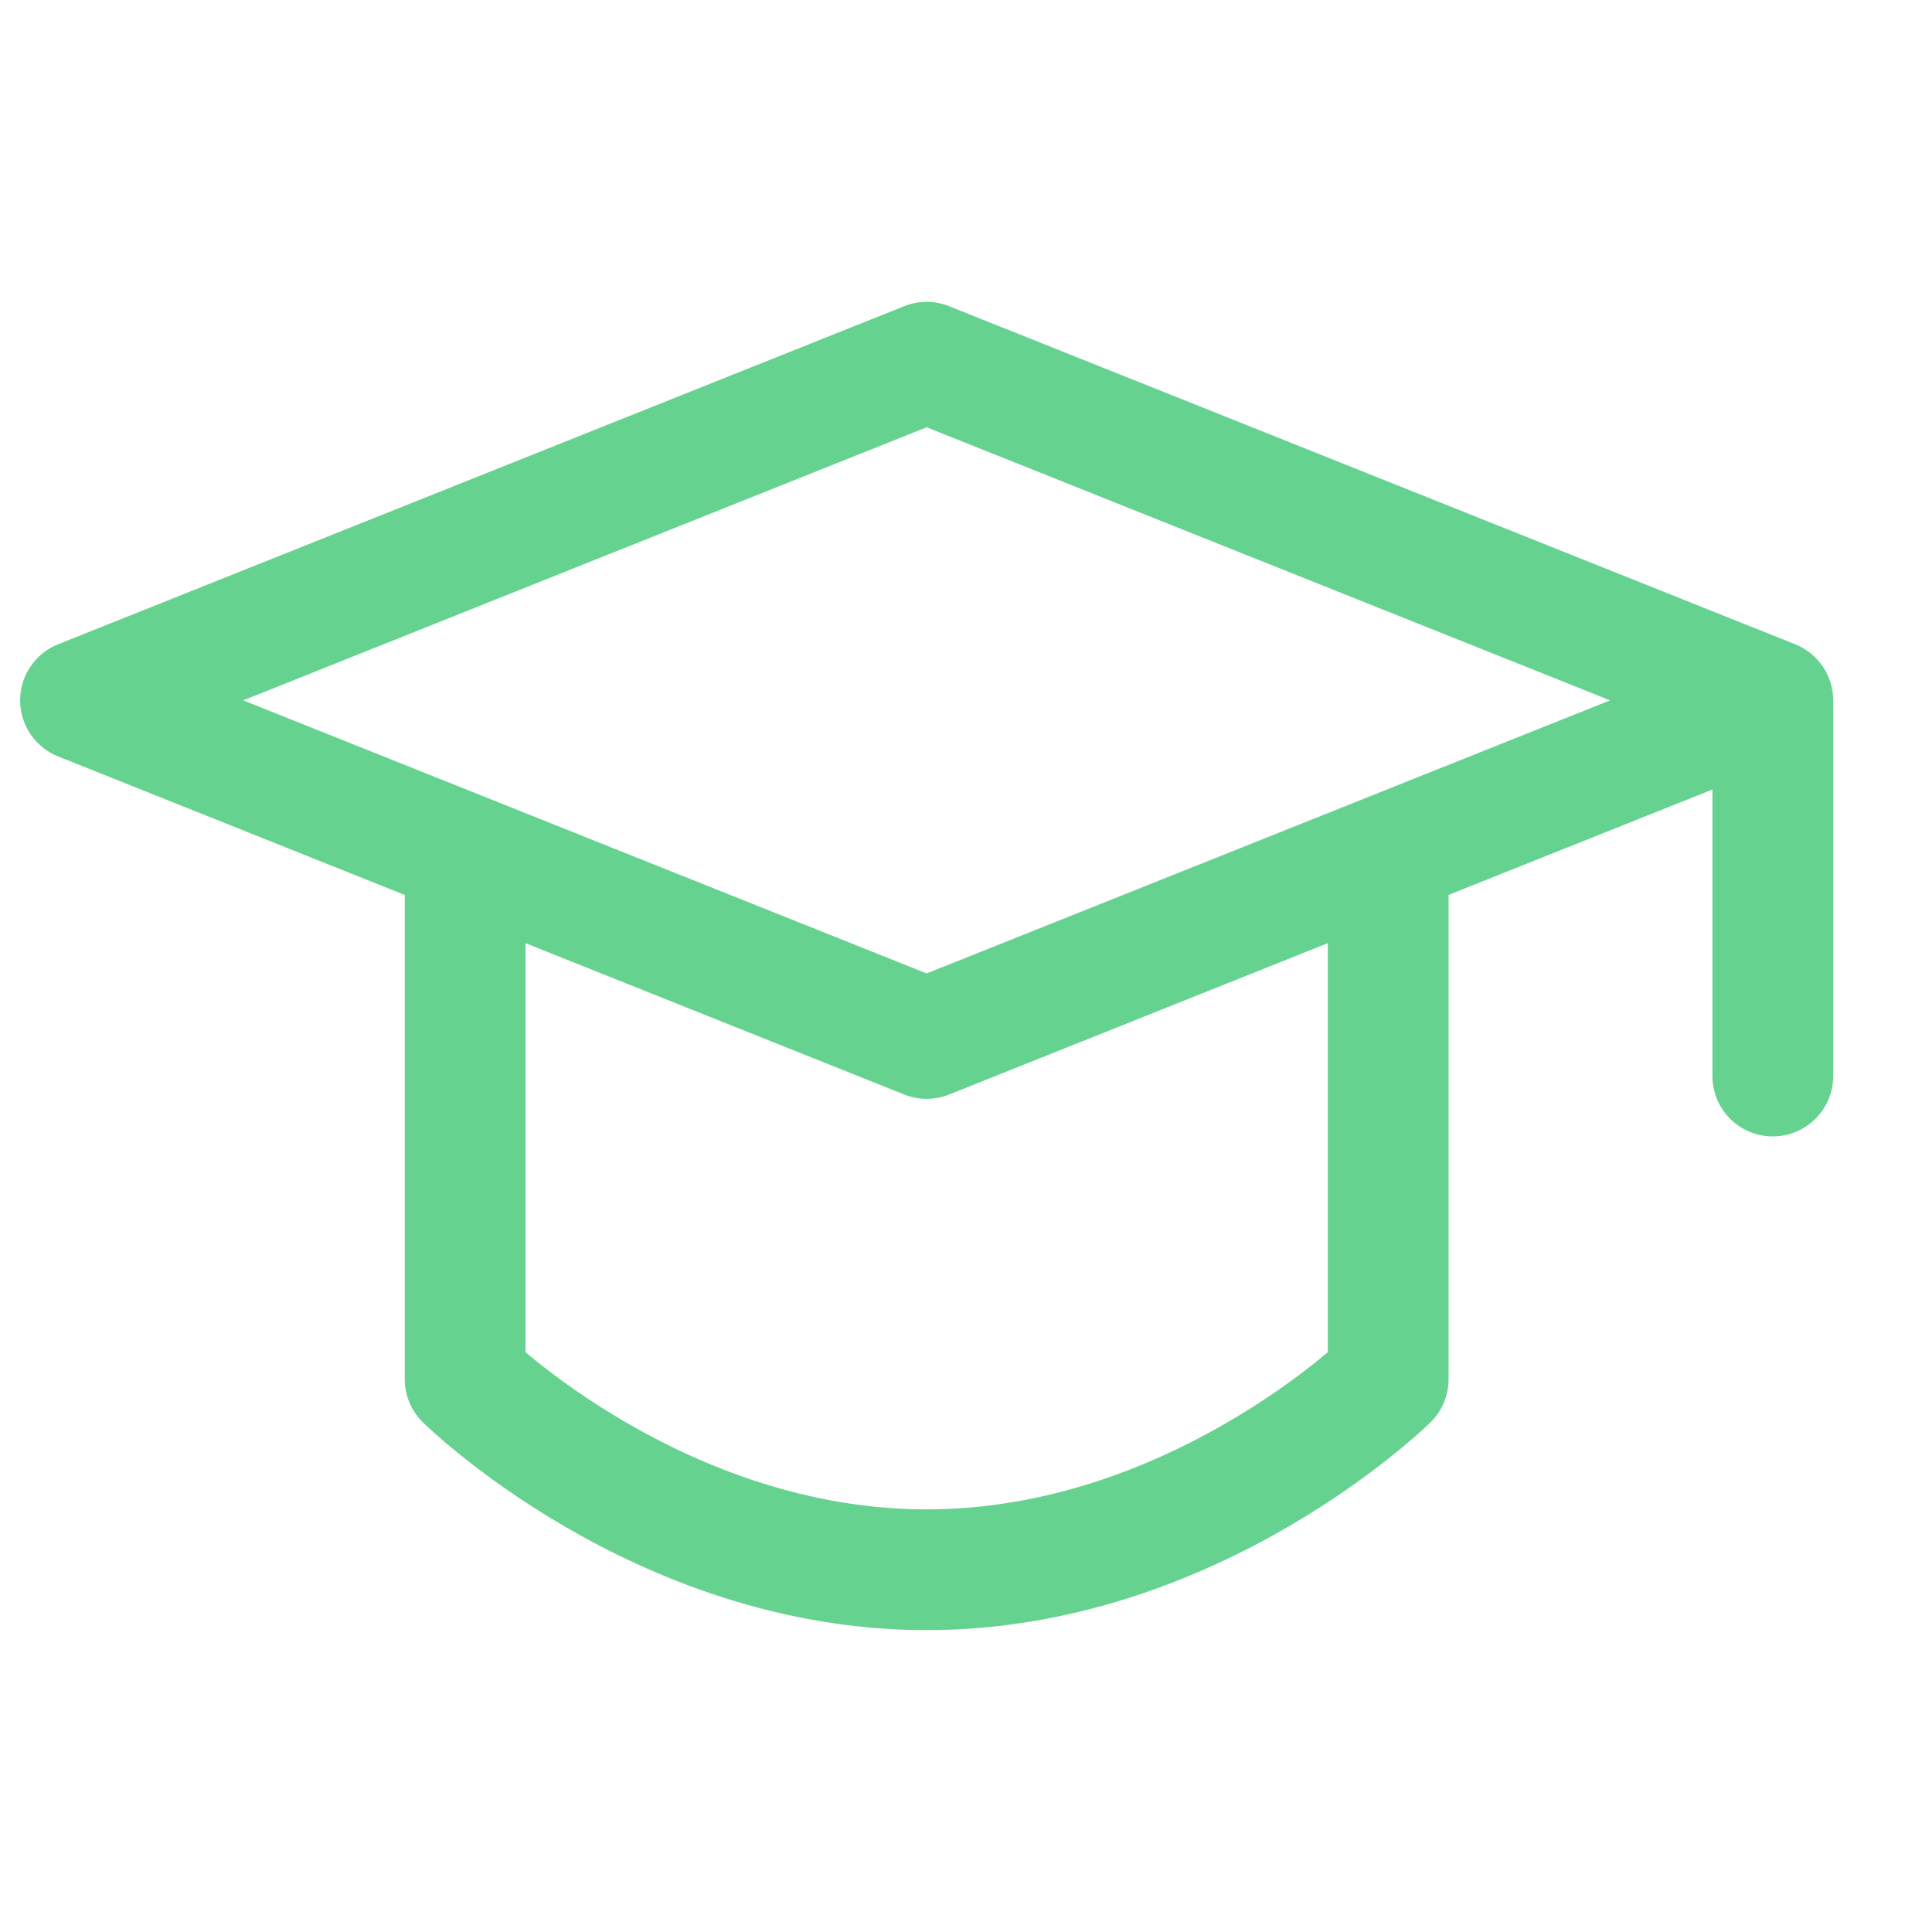 <svg width="40" height="40" viewBox="0 0 40 40" fill="none" xmlns="http://www.w3.org/2000/svg">
<path fill-rule="evenodd" clip-rule="evenodd" d="M18.721 6.339C19.019 6.22 19.351 6.22 19.649 6.339L37.167 13.339C37.642 13.529 37.954 13.989 37.954 14.5C37.954 14.515 37.953 14.531 37.953 14.546C37.953 14.561 37.954 14.576 37.954 14.592V22.278C37.954 22.968 37.394 23.528 36.704 23.528C36.013 23.528 35.454 22.968 35.454 22.278V16.346L29.991 18.528V28.556C29.991 28.891 29.857 29.212 29.618 29.447C29.618 29.446 29.618 29.447 28.741 28.556L29.618 29.447L29.614 29.45L29.61 29.454L29.596 29.468C29.585 29.478 29.57 29.493 29.551 29.51C29.513 29.546 29.46 29.595 29.392 29.656C29.256 29.778 29.059 29.948 28.809 30.148C28.308 30.549 27.582 31.079 26.672 31.608C24.86 32.662 22.253 33.75 19.185 33.75C16.118 33.75 13.51 32.662 11.699 31.608C10.788 31.079 10.063 30.549 9.562 30.148C9.311 29.948 9.115 29.778 8.979 29.656C8.911 29.595 8.858 29.546 8.82 29.51C8.801 29.493 8.786 29.478 8.775 29.468L8.761 29.454L8.756 29.45L8.754 29.448L8.754 29.447L9.63 28.556C8.753 29.447 8.753 29.447 8.754 29.447C8.515 29.212 8.38 28.891 8.38 28.556V18.529L1.203 15.661C0.728 15.471 0.417 15.011 0.417 14.5C0.417 13.989 0.728 13.529 1.203 13.339L18.721 6.339ZM10.88 19.527V27.996C10.951 28.056 11.033 28.123 11.123 28.196C11.547 28.535 12.171 28.991 12.956 29.447C14.535 30.366 16.706 31.25 19.185 31.25C21.665 31.25 23.835 30.366 25.415 29.447C26.2 28.991 26.823 28.535 27.247 28.196C27.338 28.123 27.419 28.056 27.491 27.996V19.527L19.649 22.661C19.351 22.78 19.019 22.78 18.721 22.661L10.88 19.527ZM5.035 14.5L19.185 20.154L33.335 14.5L19.185 8.846L5.035 14.5Z" fill="#65D28F"/>
</svg>
